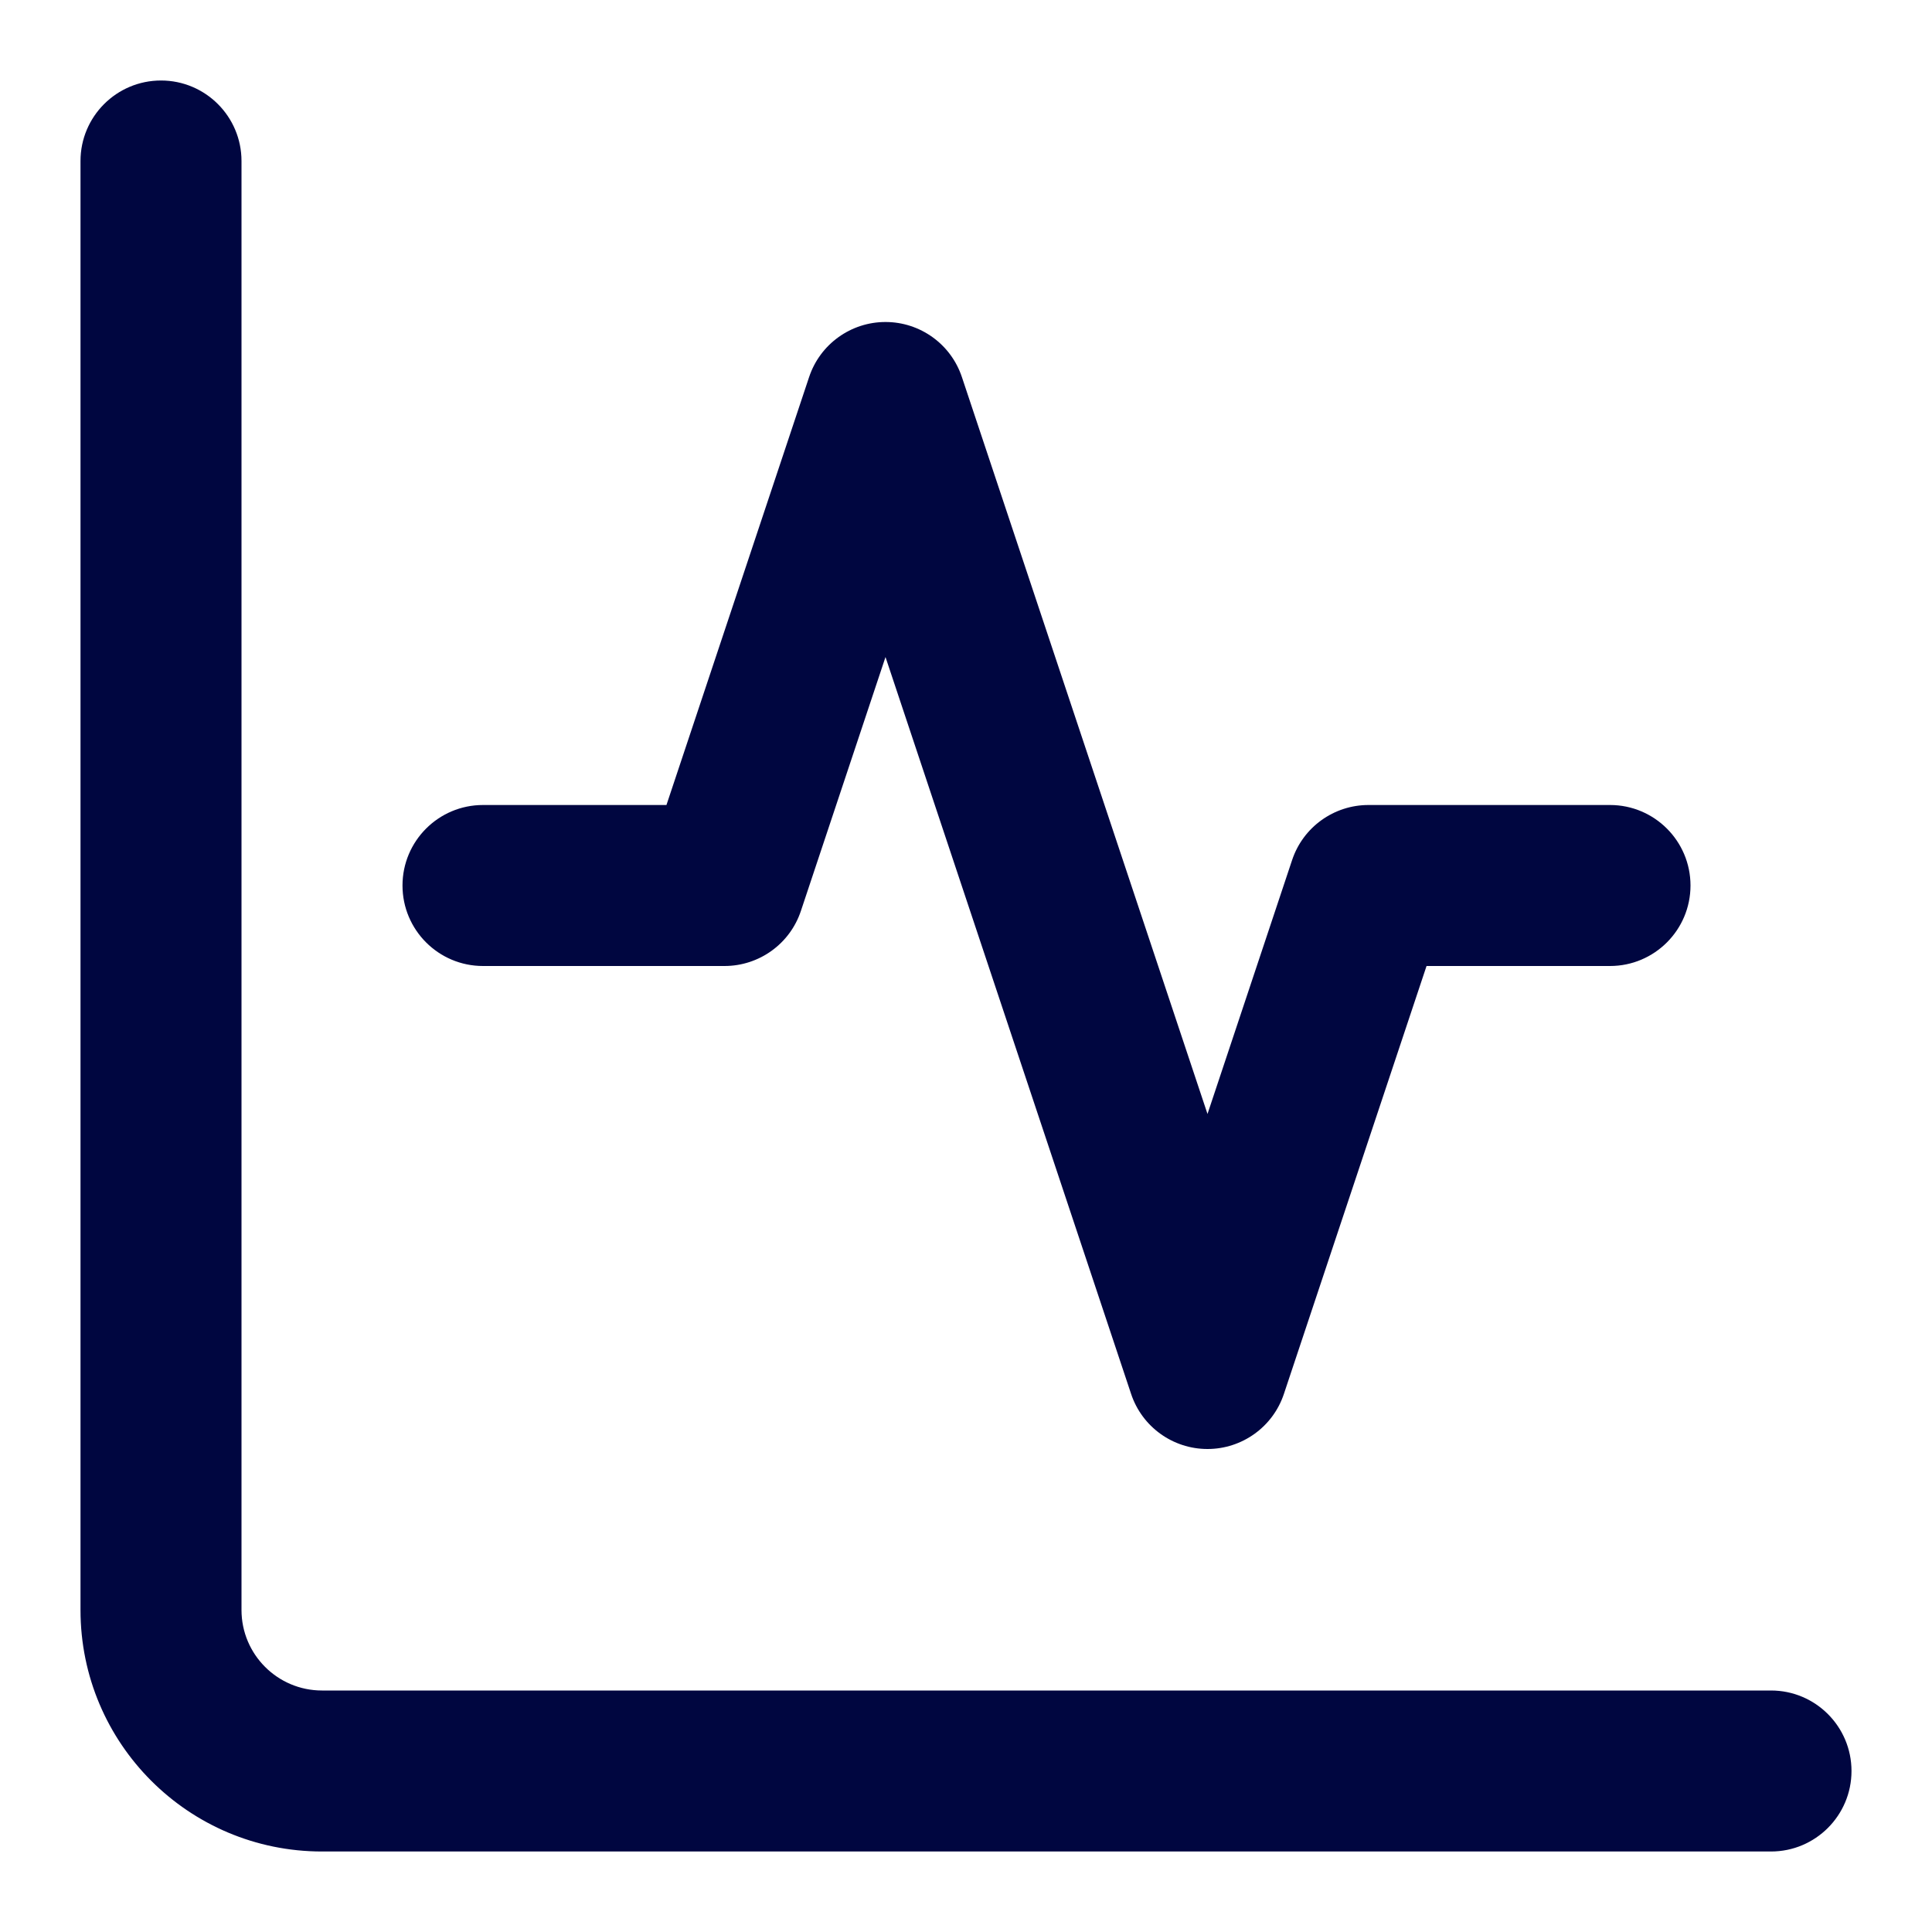 <svg width="24" height="24" viewBox="0 0 24 24" fill="none" xmlns="http://www.w3.org/2000/svg">
<path d="M3 2C3 1.448 2.552 1 2 1C1.448 1 1 1.448 1 2V20C1 21.657 2.343 23 4 23H22C22.552 23 23 22.552 23 22C23 21.448 22.552 21 22 21H4C3.448 21 3 20.552 3 20V2Z" fill="#000640"/>
<path d="M11 4C11.43 4 11.813 4.275 11.949 4.684L15 13.838L16.051 10.684C16.187 10.275 16.57 10 17 10H20C20.552 10 21 10.448 21 11C21 11.552 20.552 12 20 12H17.721L15.949 17.316C15.813 17.725 15.43 18 15 18C14.57 18 14.187 17.725 14.051 17.316L11 8.162L9.949 11.316C9.813 11.725 9.43 12 9 12H6C5.448 12 5 11.552 5 11C5 10.448 5.448 10 6 10H8.279L10.051 4.684C10.187 4.275 10.57 4 11 4Z" fill="#000640"/>
</svg>
